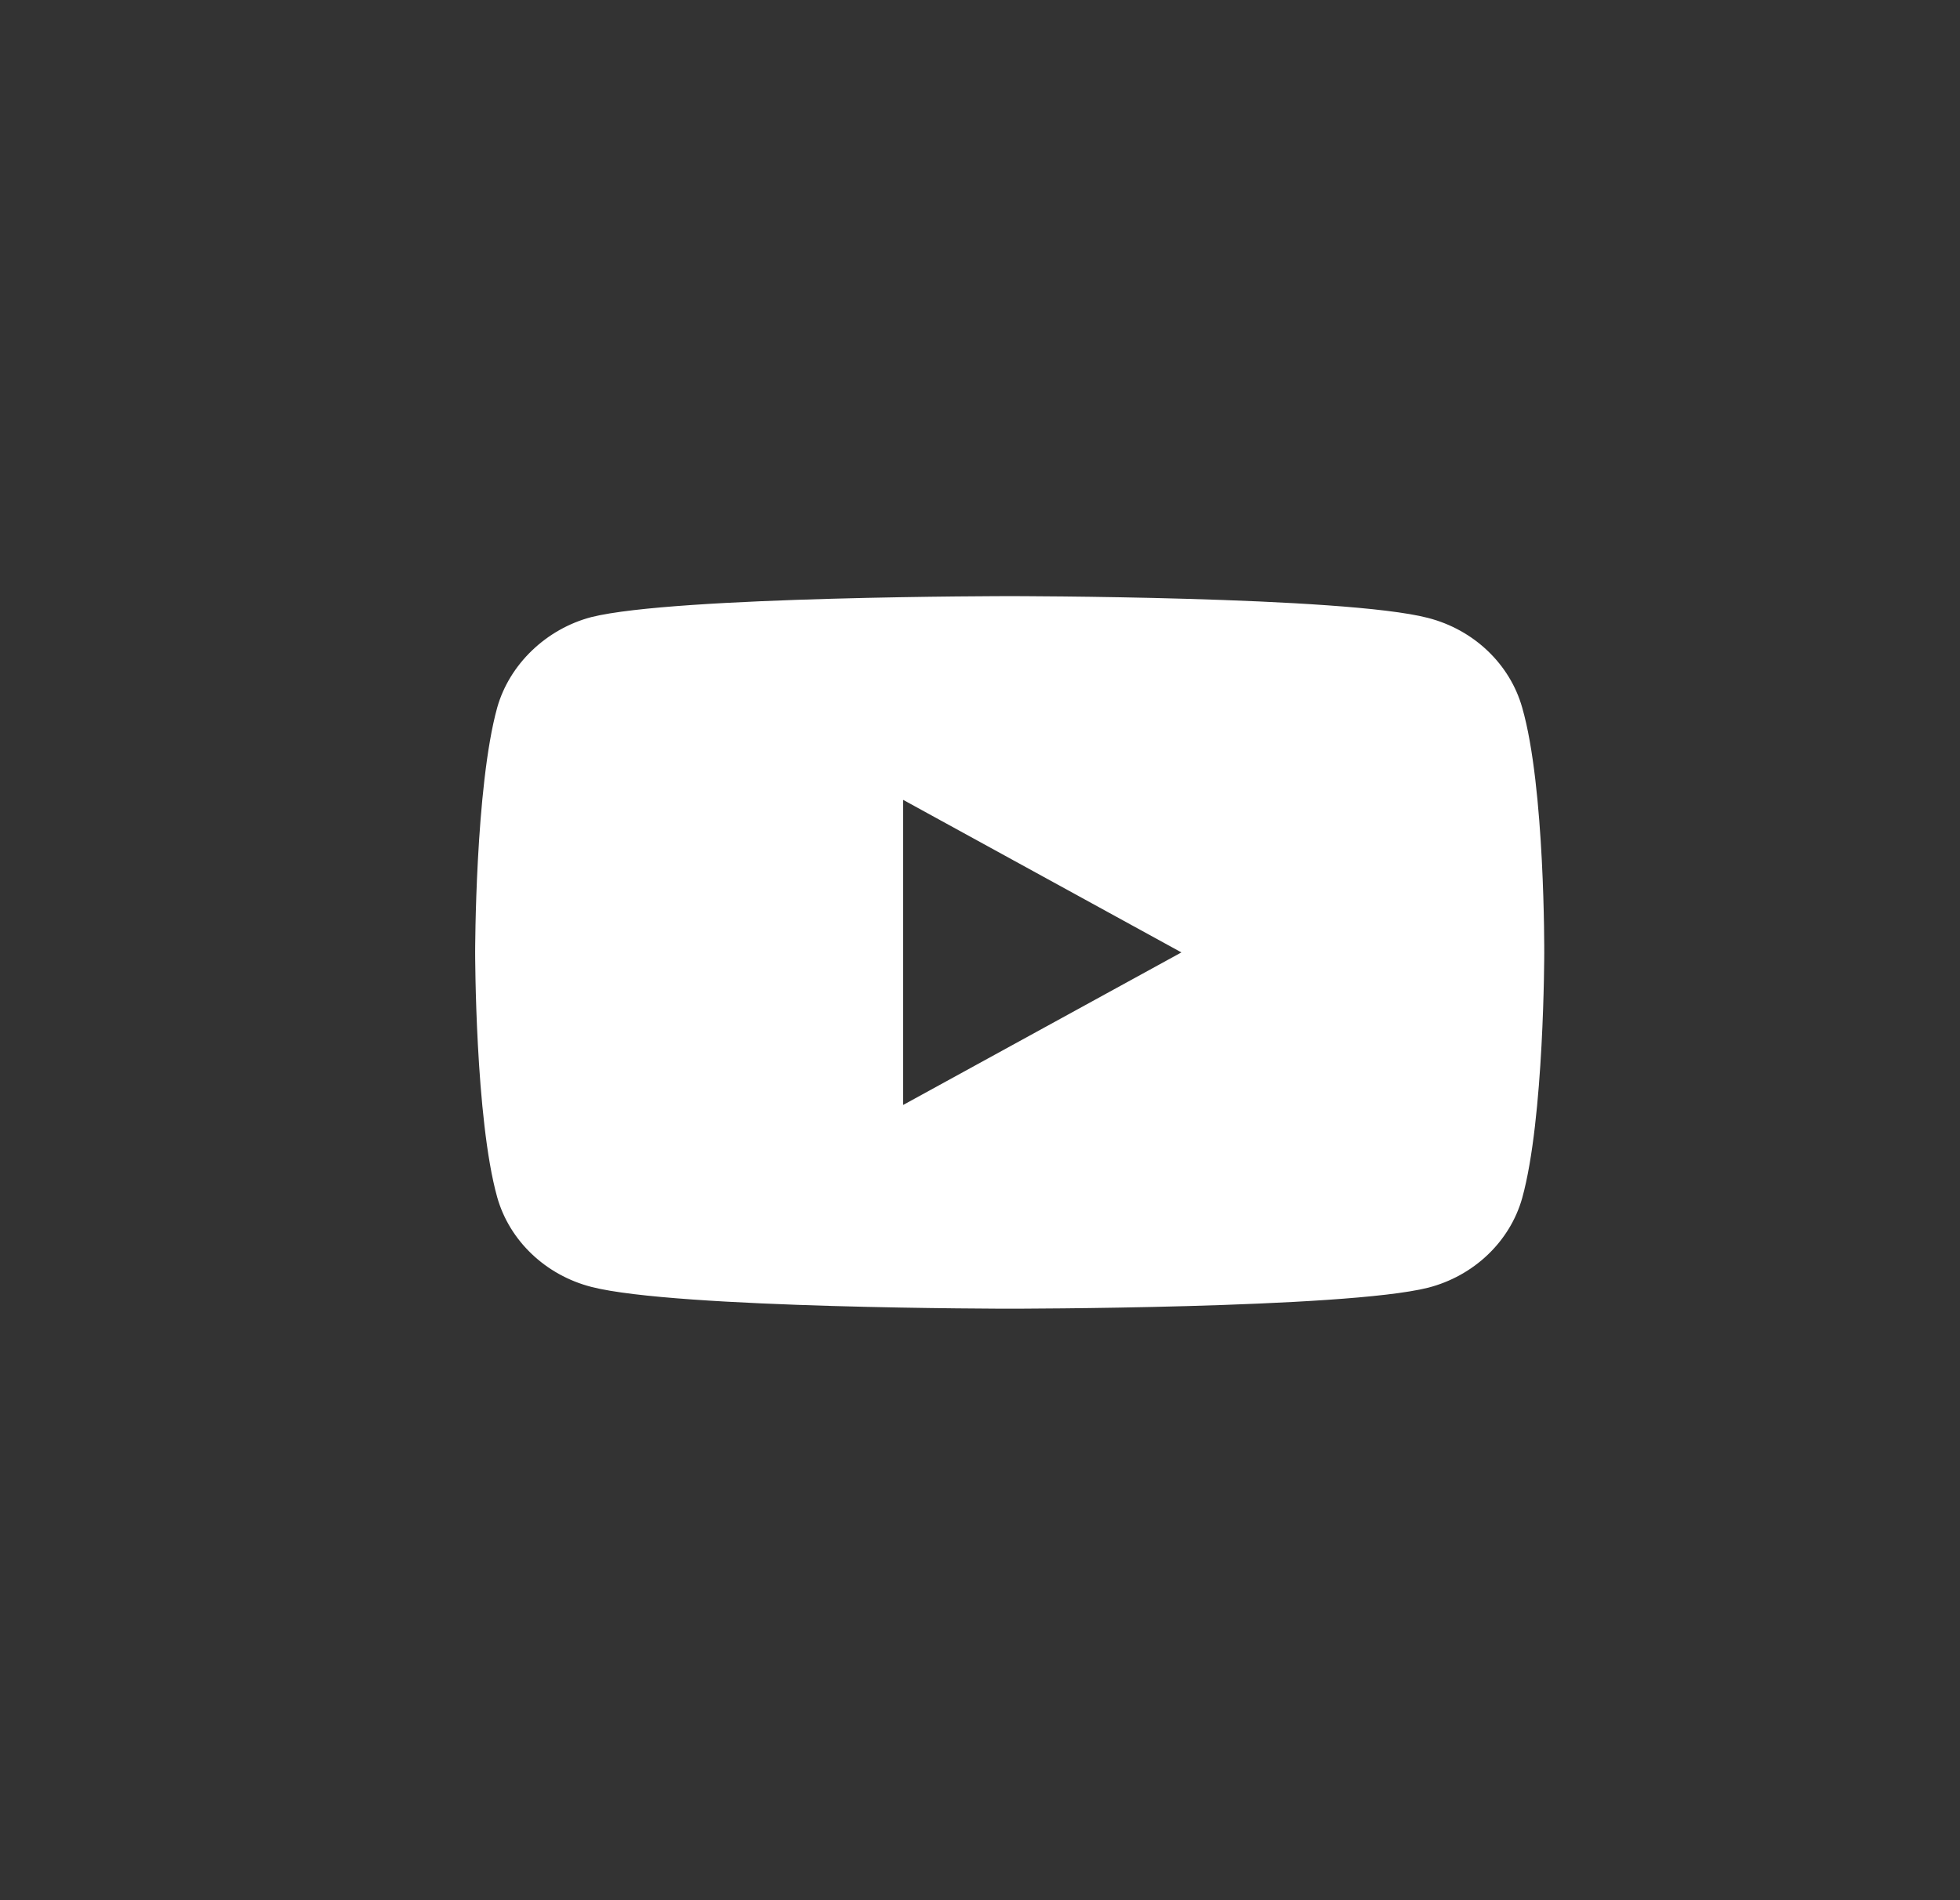 <svg width="33" height="32" viewBox="0 0 33 32" fill="none" xmlns="http://www.w3.org/2000/svg">
<rect x="0" y="0" width="33" height="32" fill="#333333" stroke="none"/>
<path fill-rule="evenodd" clip-rule="evenodd" d="M24.043 10.406C24.814 10.604 25.422 11.183 25.629 11.917C26.015 13.258 26 16.053 26 16.053C26 16.053 26 18.834 25.629 20.175C25.422 20.91 24.814 21.488 24.043 21.686C22.634 22.039 17 22.039 17 22.039C17 22.039 11.38 22.039 9.957 21.672C9.186 21.474 8.578 20.895 8.371 20.161C8 18.834 8 16.039 8 16.039C8 16.039 8 13.258 8.371 11.917C8.578 11.183 9.201 10.59 9.957 10.392C11.366 10.039 17 10.039 17 10.039C17 10.039 22.634 10.039 24.043 10.406ZM19.891 16.039L15.206 18.608V13.47L19.891 16.039Z" fill="white"/>
</svg>
